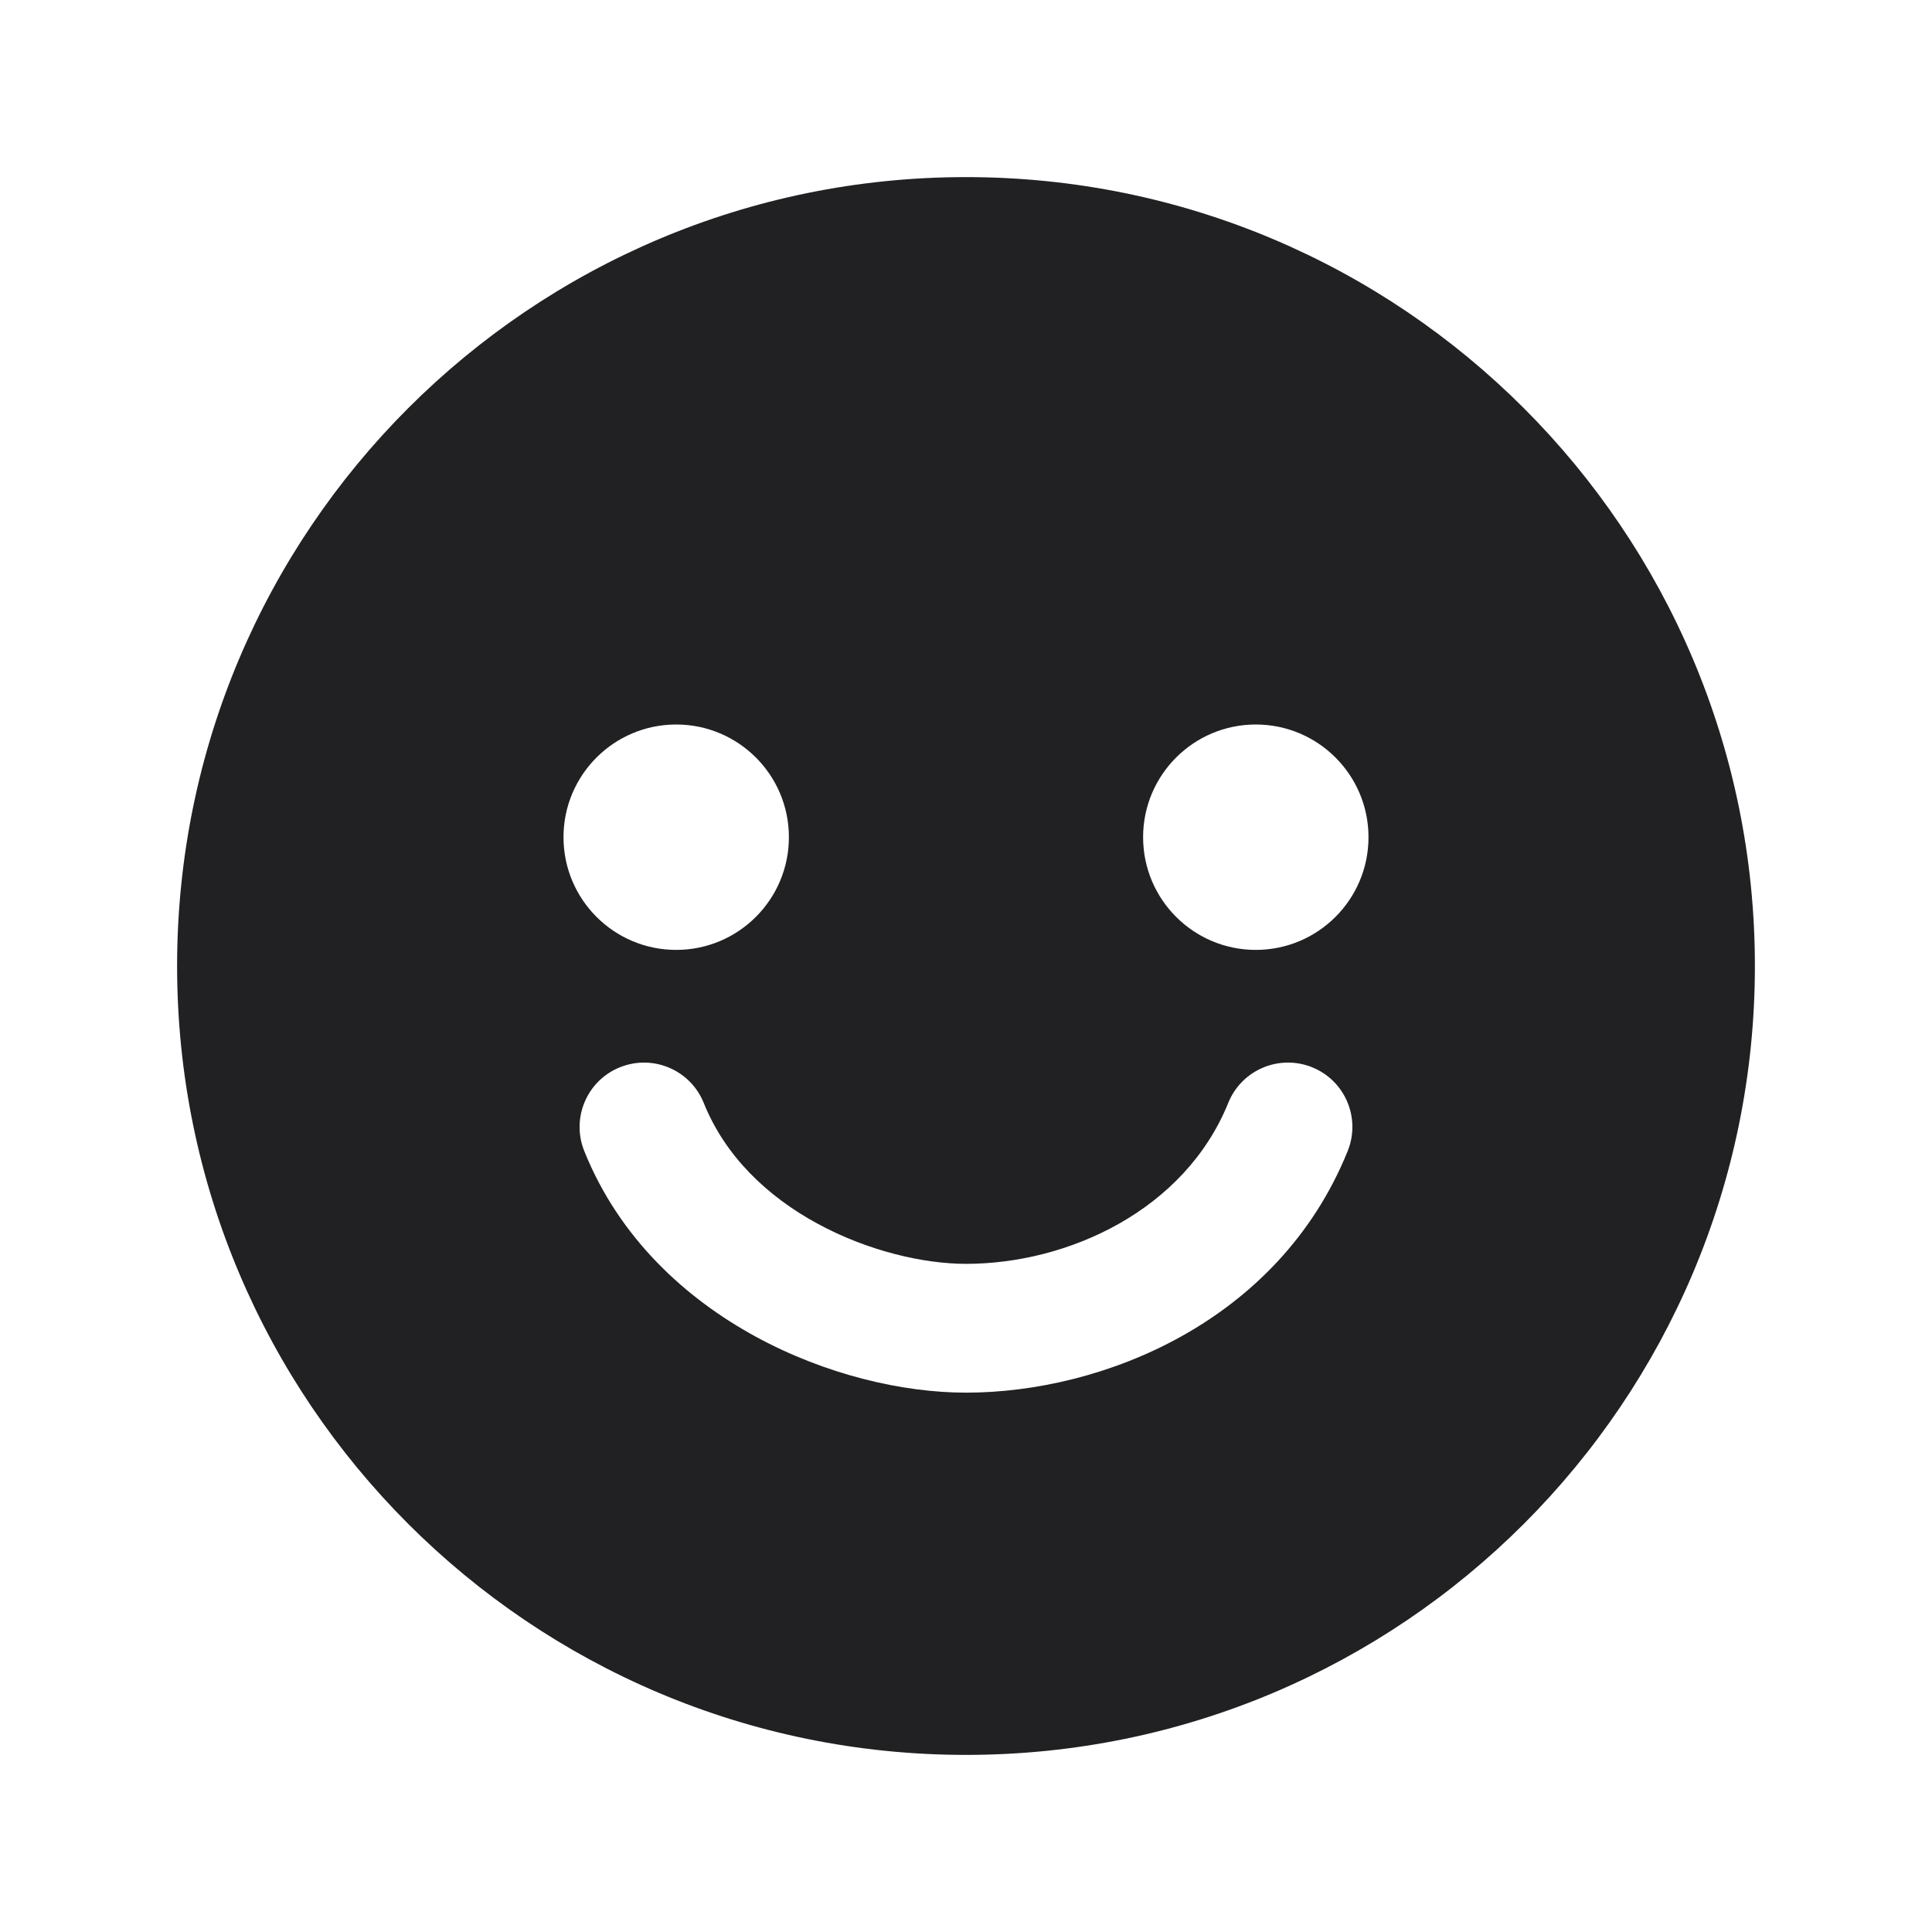 <svg width="24" height="24" viewBox="0 0 24 24" fill="none" xmlns="http://www.w3.org/2000/svg">
<g id="Weight=Fill">
<path id="vector" fill-rule="evenodd" clip-rule="evenodd" d="M2.2 12C2.2 6.588 6.588 2.2 12 2.2C17.413 2.2 21.8 6.588 21.8 12C21.8 17.413 17.413 21.8 12 21.8C6.588 21.8 2.2 17.413 2.2 12ZM9.8 10.4C9.8 11.173 9.173 11.8 8.4 11.8C7.627 11.8 7 11.173 7 10.4C7 9.627 7.627 9 8.4 9C9.173 9 9.8 9.627 9.8 10.4ZM15.6 11.8C16.373 11.8 17 11.173 17 10.4C17 9.627 16.373 9 15.6 9C14.827 9 14.2 9.627 14.2 10.4C14.2 11.173 14.827 11.8 15.6 11.8ZM7.701 13.258C8.111 13.093 8.577 13.291 8.742 13.701C9.006 14.358 9.525 14.858 10.154 15.2C10.788 15.545 11.482 15.7 12 15.7C13.265 15.7 14.717 15.037 15.258 13.7C15.424 13.29 15.89 13.093 16.3 13.258C16.71 13.424 16.907 13.89 16.741 14.3C15.882 16.423 13.695 17.3 12 17.3C11.208 17.3 10.252 17.075 9.389 16.605C8.52 16.132 7.693 15.382 7.258 14.299C7.093 13.889 7.291 13.423 7.701 13.258Z" fill="#212124"/>
</g>
</svg>
